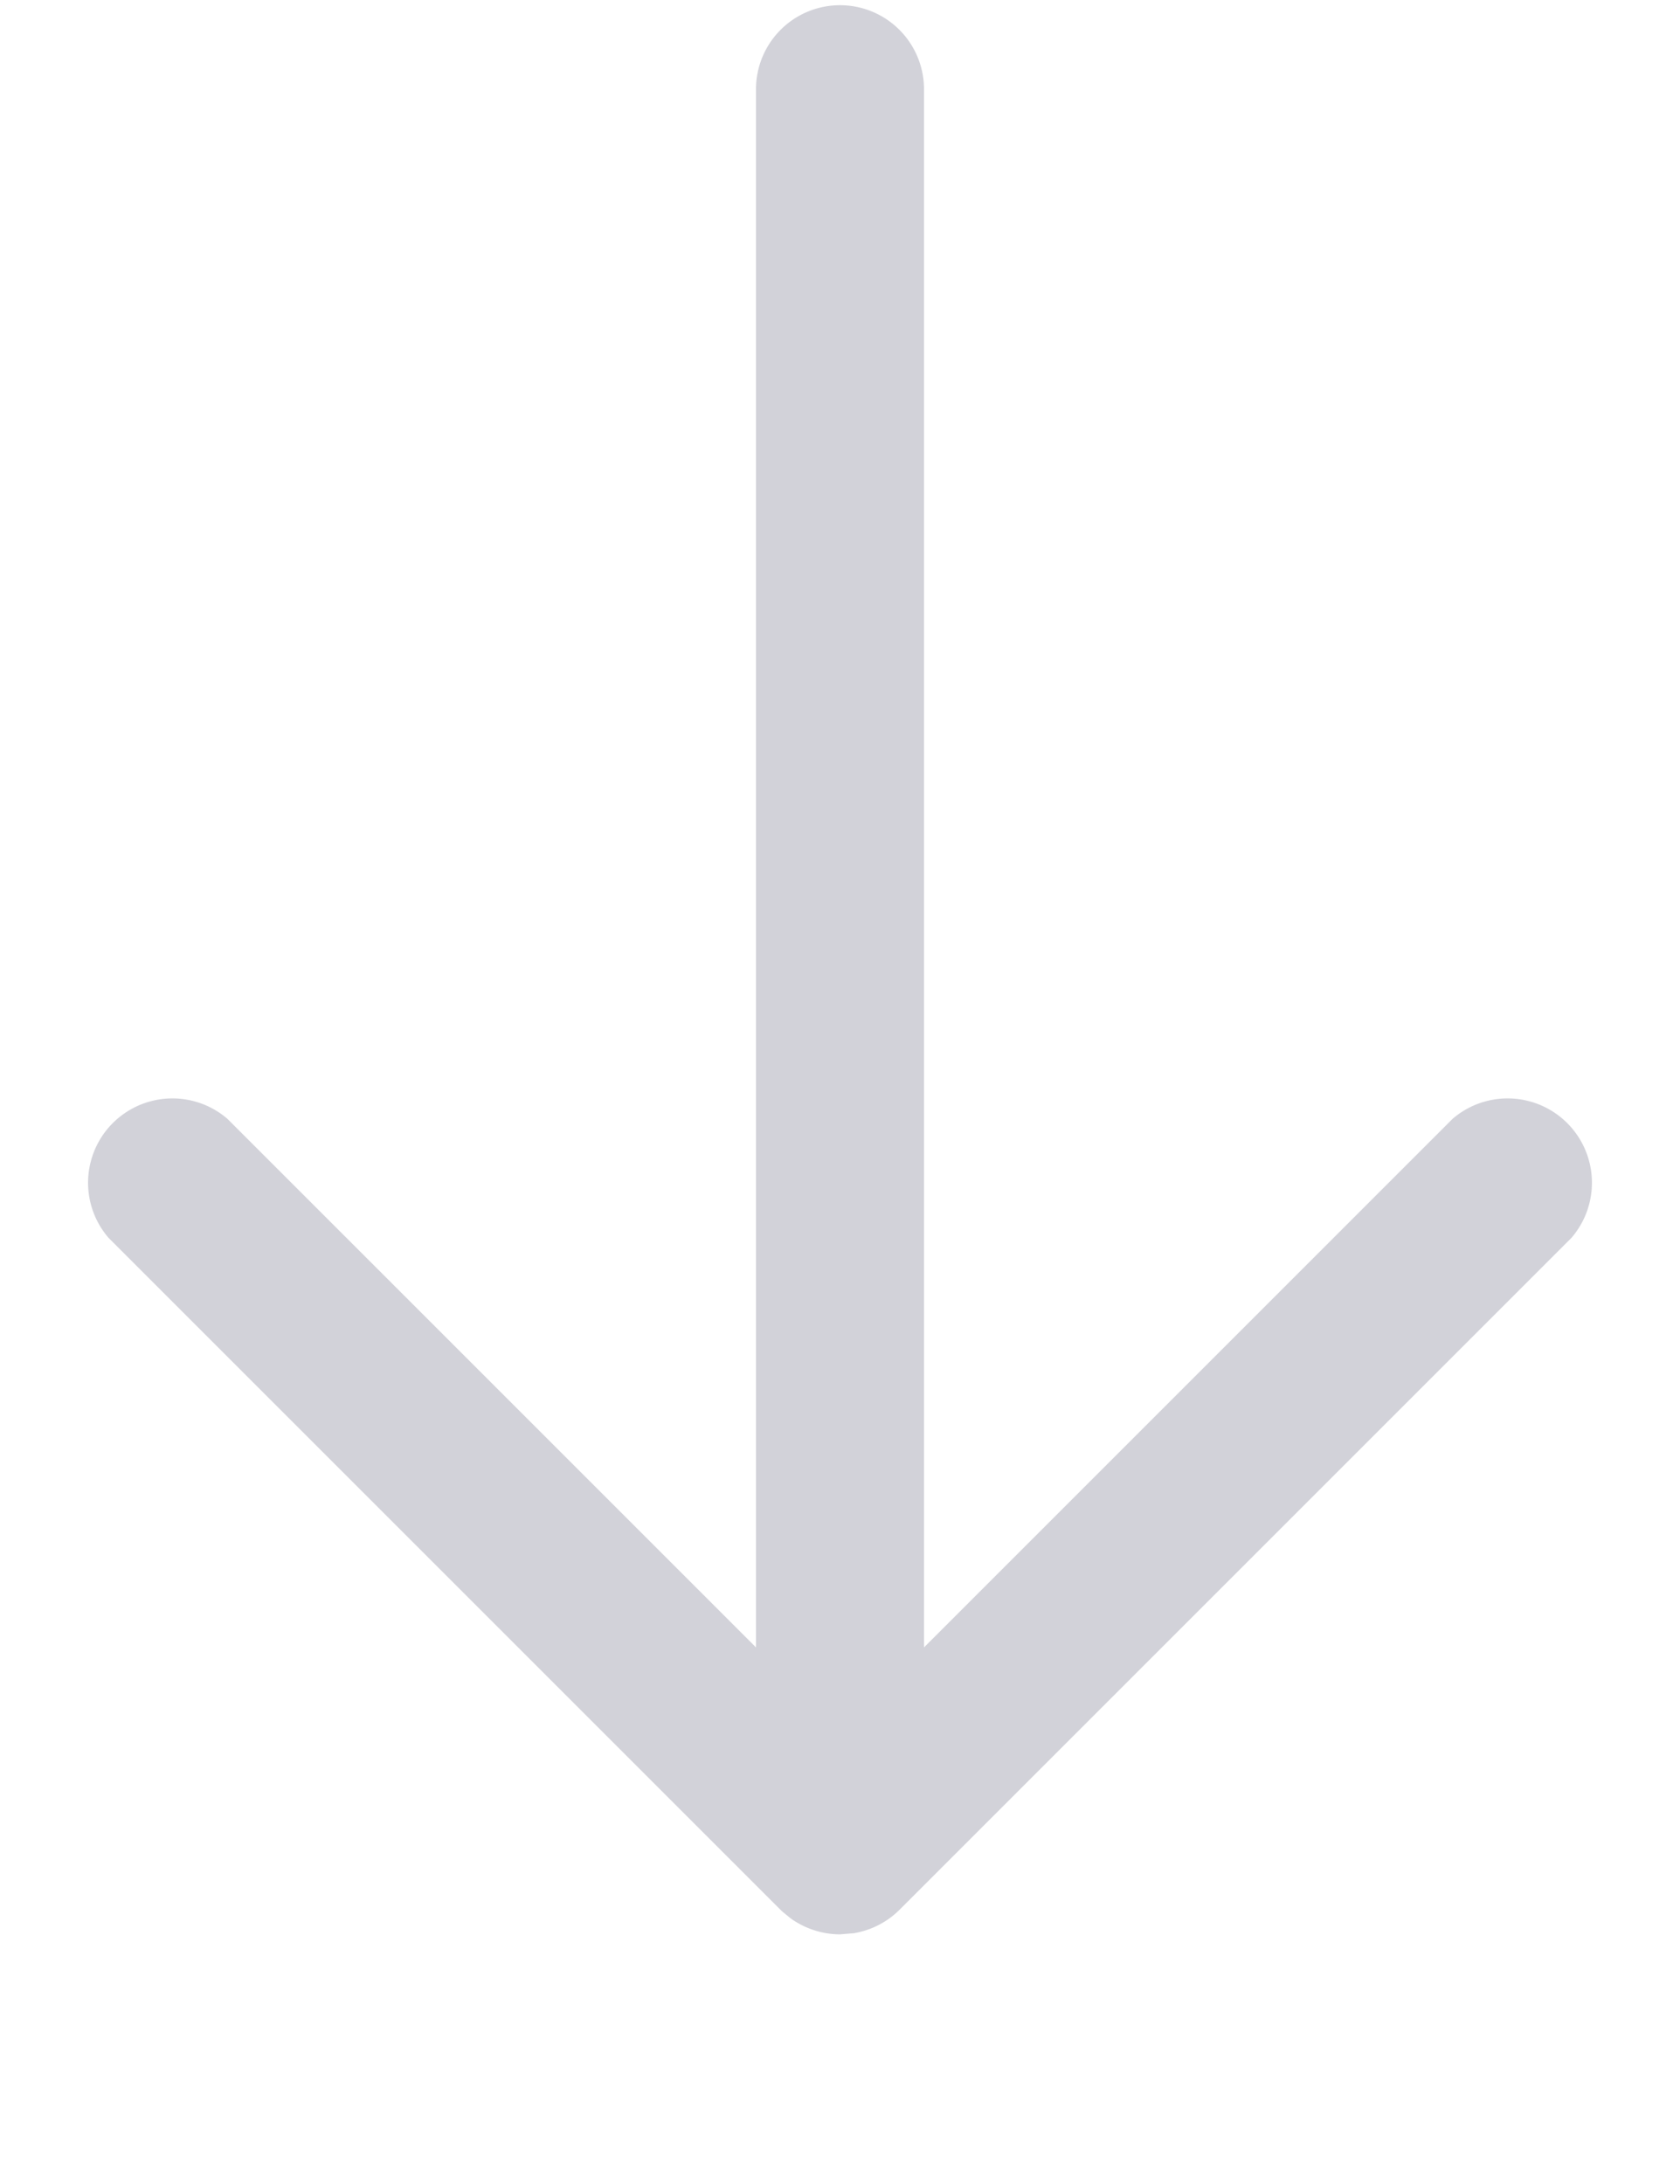 <svg width="10" height="13" viewBox="0 0 10 13" xmlns="http://www.w3.org/2000/svg">
    <path d="M5 .031a.5.5 0 0 0-.5.5v9.275L1.354 6.66a.502.502 0 0 0-.708.708l4 4 .015.013a.503.503 0 0 0 .044.037l-.059-.05a.507.507 0 0 0 .446.138L5 11.514a.502.502 0 0 0 .354-.146l4-4a.502.502 0 0 0-.708-.708L5.5 9.806V.531a.5.5 0 0 0-.5-.5z" fill="#D2D2D9" fill-rule="evenodd"/>
</svg>
